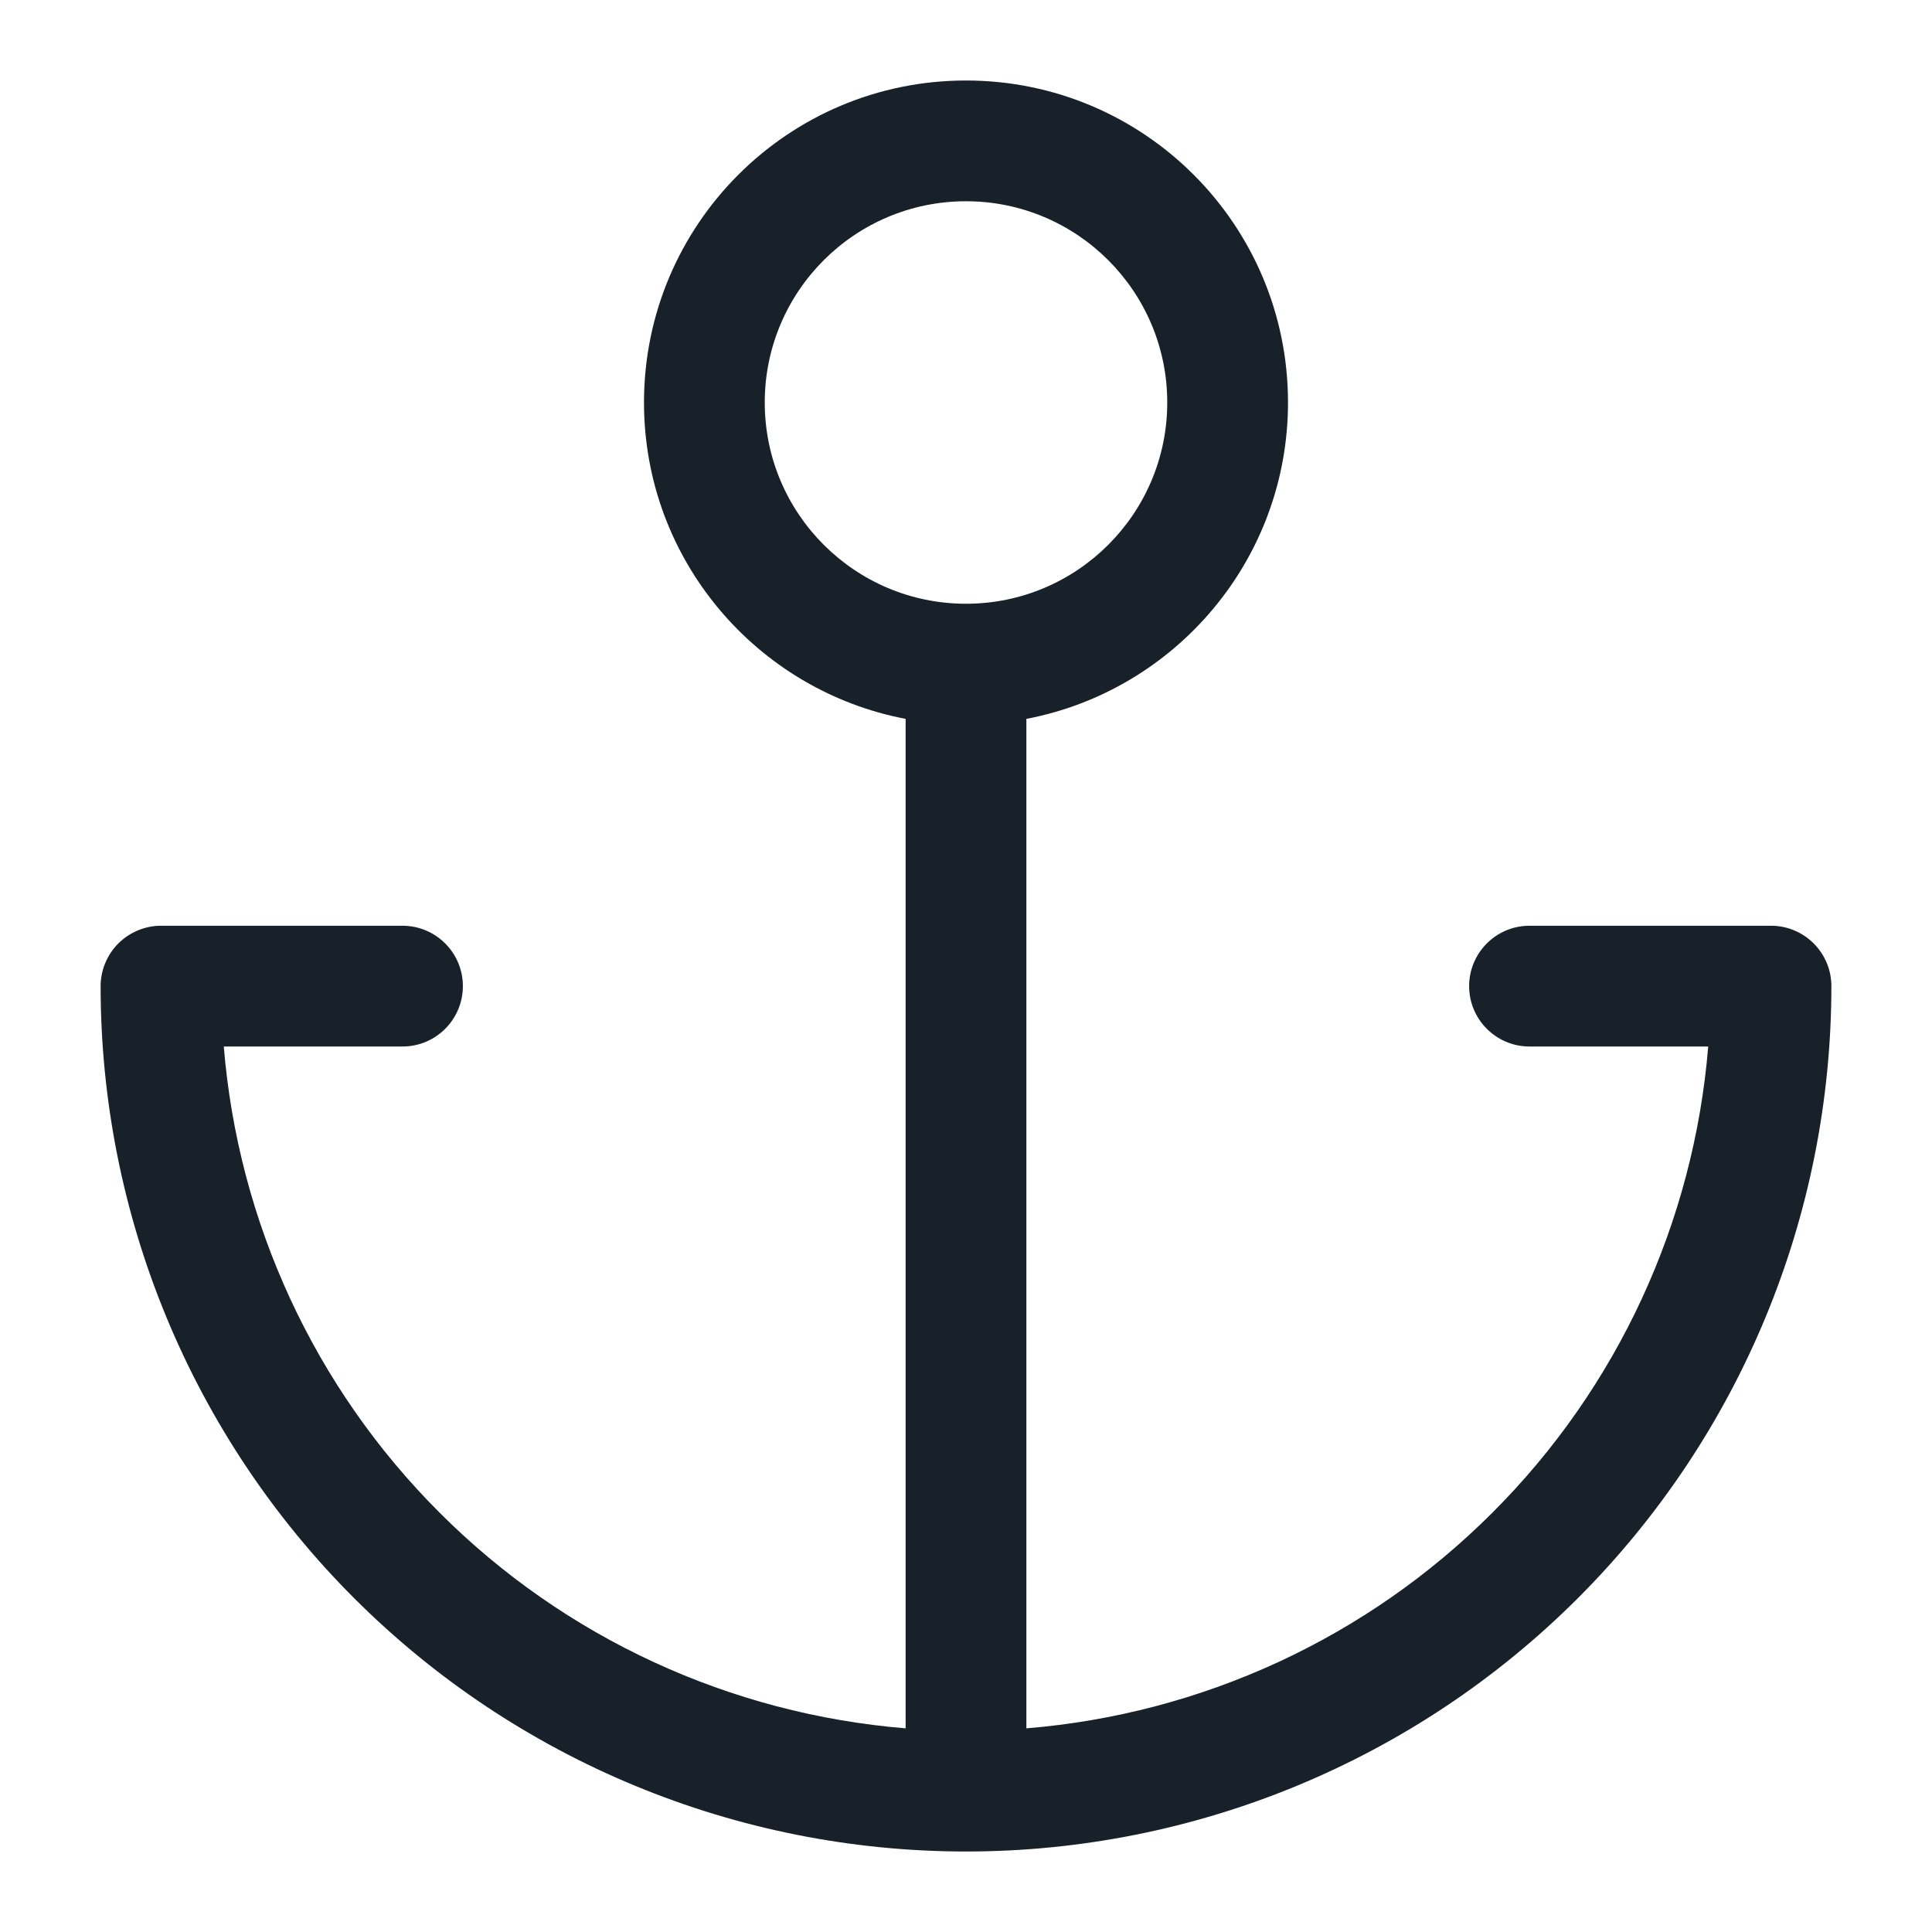 <svg width="12" height="12" viewBox="0 0 12 12" fill="none" xmlns="http://www.w3.org/2000/svg">
<g clip-path="url(#clip0_2266_39073)">
<path fill-rule="evenodd" clip-rule="evenodd" d="M6 3.75C6.69 3.75 7.25 3.19 7.25 2.5C7.25 1.81 6.69 1.25 6 1.25C5.31 1.25 4.75 1.81 4.75 2.5C4.75 3.19 5.31 3.75 6 3.75ZM8 2.5C8 3.476 7.3 4.289 6.375 4.465V10.735C7.464 10.646 8.492 10.174 9.27 9.395C10.049 8.617 10.521 7.589 10.61 6.5H9.5C9.293 6.5 9.125 6.332 9.125 6.125C9.125 5.918 9.293 5.75 9.5 5.75H11C11.207 5.75 11.375 5.918 11.375 6.125C11.375 7.551 10.809 8.918 9.801 9.926C8.793 10.934 7.426 11.5 6 11.5C4.574 11.5 3.207 10.934 2.199 9.926C1.191 8.918 0.625 7.551 0.625 6.125C0.625 6.026 0.665 5.93 0.735 5.86C0.805 5.79 0.901 5.75 1 5.75H2.5C2.707 5.75 2.875 5.918 2.875 6.125C2.875 6.332 2.707 6.5 2.5 6.5H1.39C1.479 7.589 1.951 8.617 2.73 9.395C3.508 10.174 4.536 10.646 5.625 10.735V4.465C4.7 4.289 4 3.476 4 2.5C4 1.395 4.895 0.5 6 0.5C7.105 0.5 8 1.395 8 2.5Z" fill="#18202A"/>
</g>
<defs>
<clipPath id="clip0_2266_39073">
<rect width="12" height="12" fill="white"/>
</clipPath>
</defs>
</svg>
